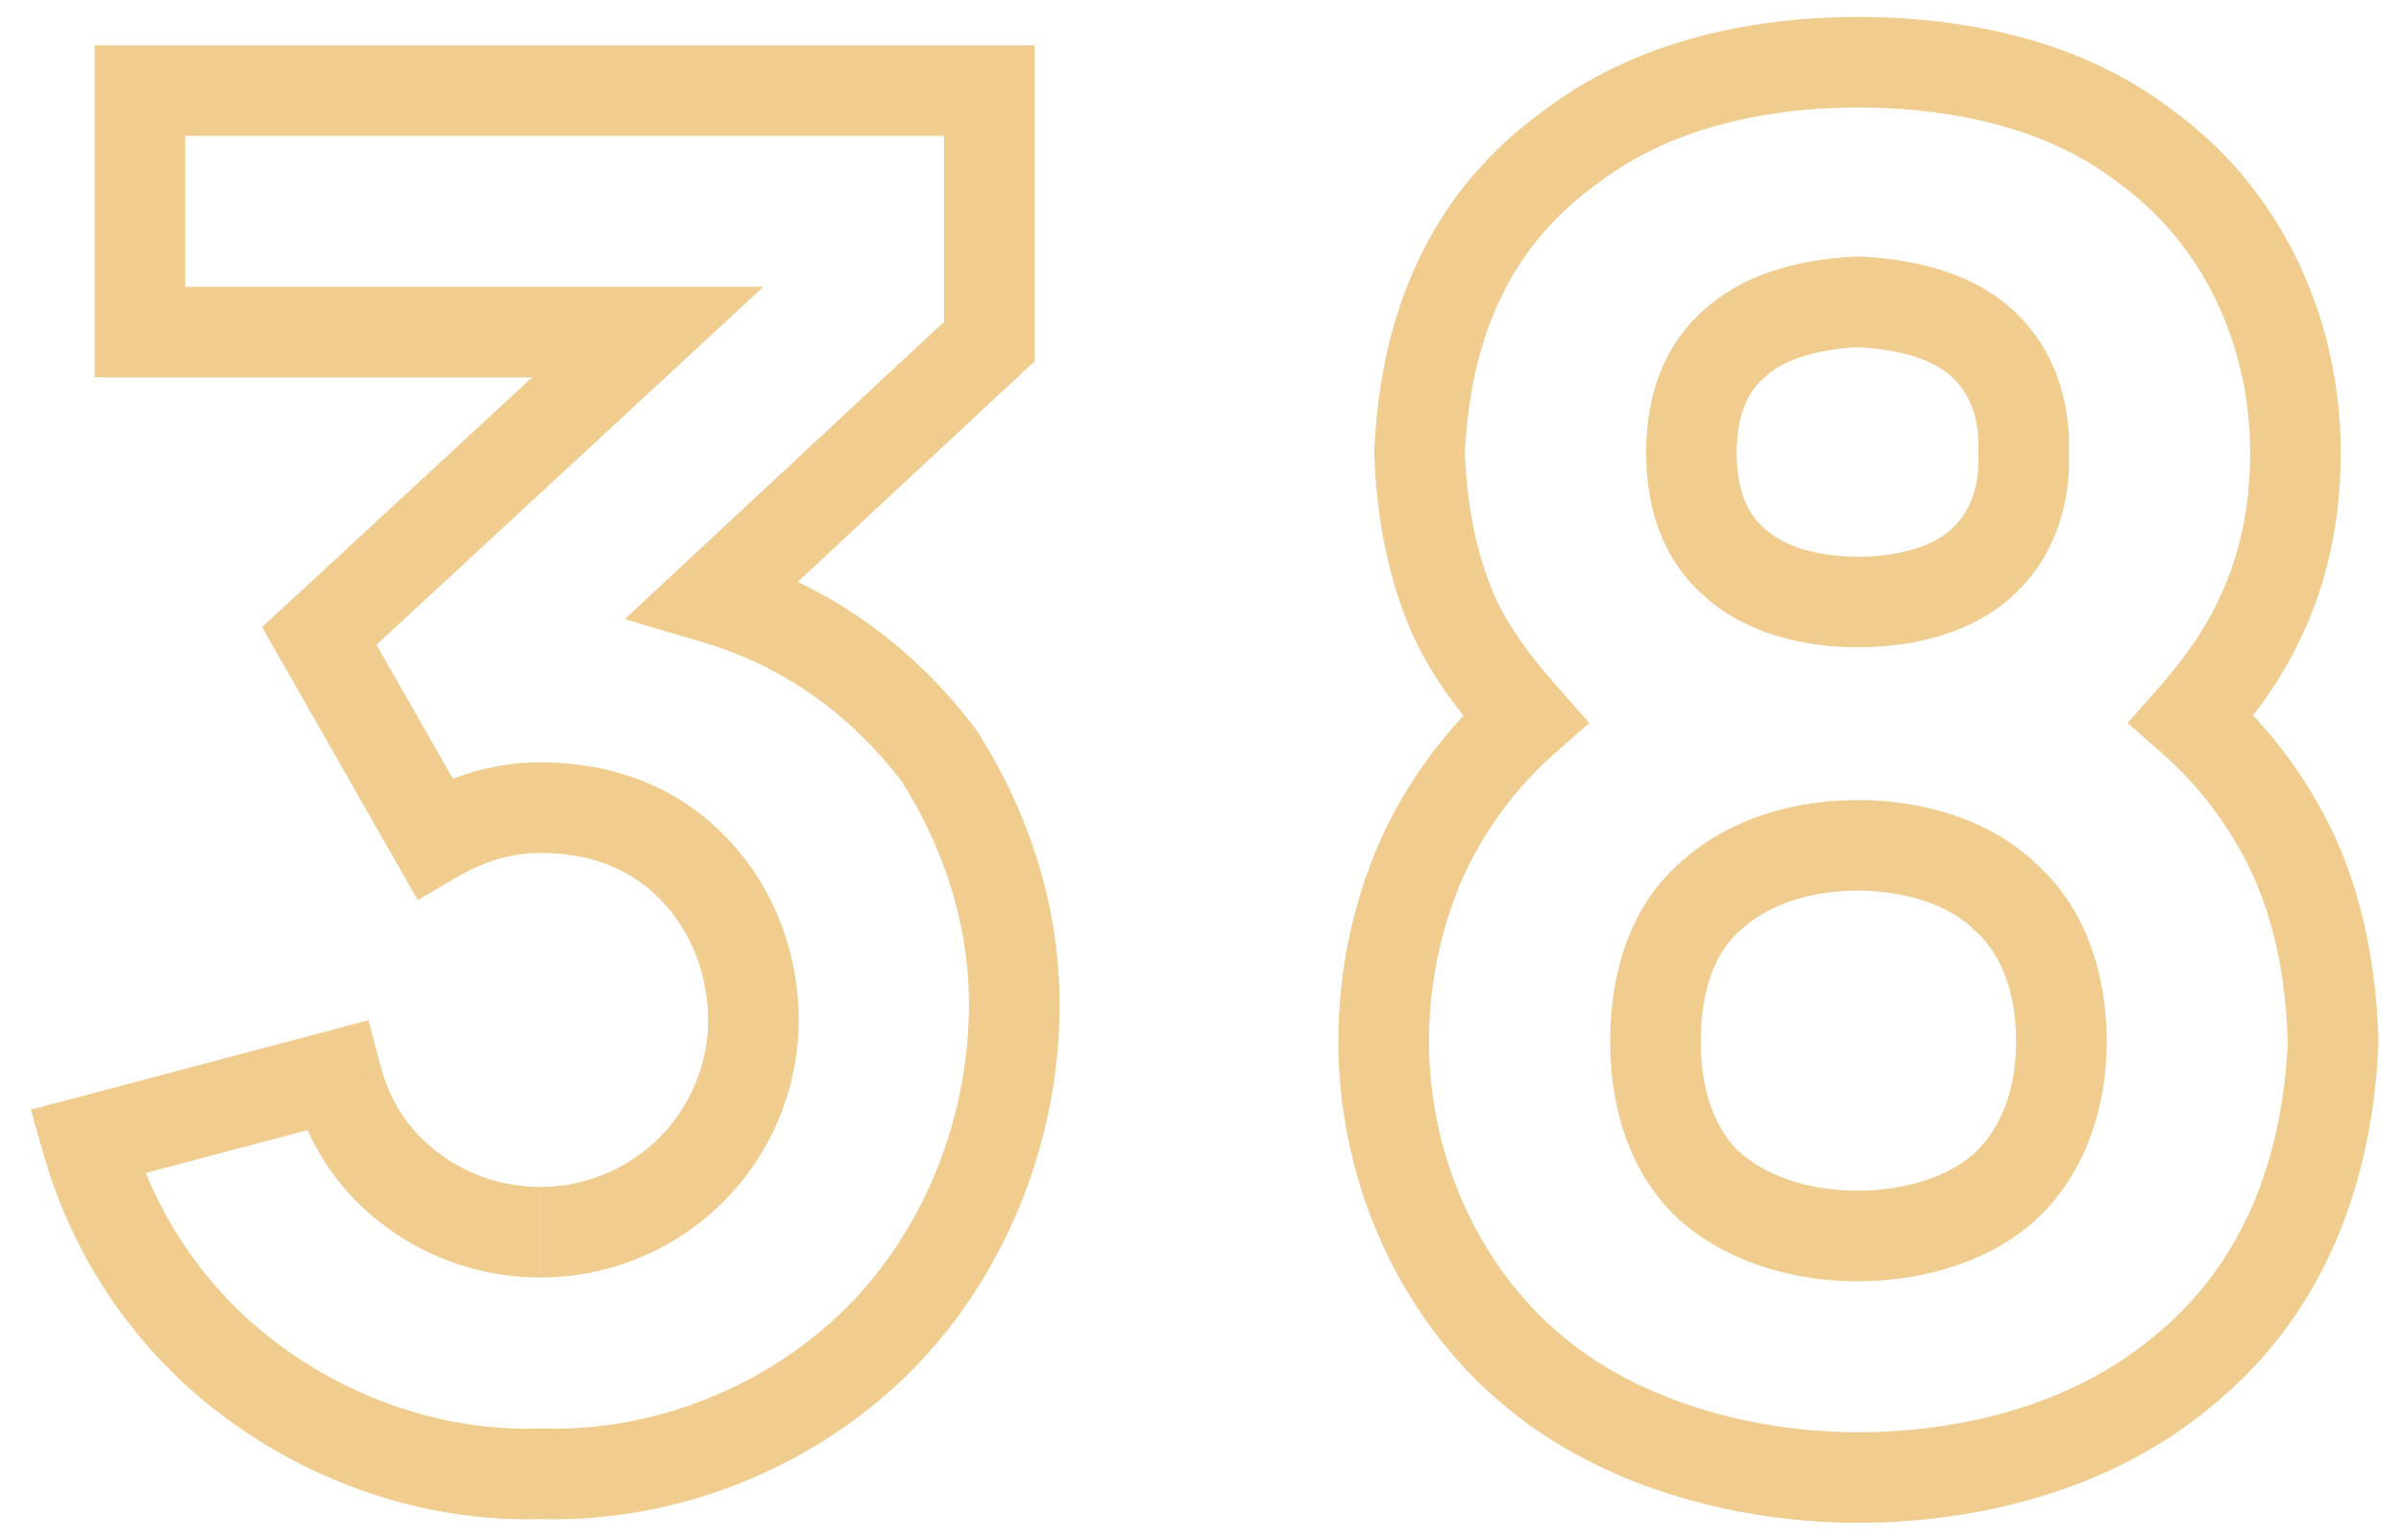 <svg width="53" height="34" fill="none" xmlns="http://www.w3.org/2000/svg"><path d="M20.713 16.667l.842-.541-.022-.034-.024-.032-.796.607zm-4.958-3.459l-.681-.731-1.284 1.196 1.683.495.282-.96zm6.083-5.666l.682.731.319-.296v-.435h-1zm0-5.542h1V1h-1v1zM3.088 2V1h-1v1h1zm0 5.333h-1v1h1v-1zm11.209 0l.679.734 1.874-1.734h-2.553v1zm-7.25 6.709l-.68-.734-.582.539.393.69.869-.495zM9.589 18.5l-.87.495.503.88.874-.513-.507-.862zm5.666.625l-.707.707.707-.707zm0 6.708l-.707-.707.707.707zm-6.666 0l-.708.707.708-.707zM7.422 23.75l.967-.255-.255-.968-.968.256.256.967zm-5.5 1.458l-.256-.966-.986.261.28.98.962-.275zm2.75 4.542l.683-.73-.683.73zm7.25 2.792l.032-1h-.064l.032 1zm7.25-2.75l.683.73-.683-.73zm3.208-7.25l-.999-.04v.009l1 .03zm-.871-6.482c-1.322-1.731-3.119-3.119-5.472-3.811l-.564 1.919c1.897.558 3.35 1.67 4.446 3.105l1.59-1.213zm-5.072-2.12l6.083-5.667-1.363-1.463-6.083 5.667 1.363 1.463zm6.401-6.398V2h-2v5.542h2zm-1-6.542H3.088v2h18.75V1zM2.088 2v5.333h2V2h-2zm1 6.333h11.209v-2H3.089v2zM13.619 6.6l-7.25 6.709 1.358 1.468 7.25-6.709L13.618 6.6zm-7.44 7.938l2.542 4.458 1.737-.99-2.541-4.459-1.738.99zm3.918 4.825c.578-.34 1.197-.529 1.826-.529v-2c-1.038 0-2.002.312-2.84.805l1.014 1.724zm1.826-.529c1.042 0 1.934.307 2.626 1l1.414-1.415c-1.14-1.141-2.582-1.585-4.04-1.585v2zm2.626 1c.71.71 1.082 1.697 1.082 2.709h2c0-1.489-.545-3.002-1.668-4.124l-1.414 1.414zm1.082 2.709c0 .94-.392 1.895-1.082 2.584l1.414 1.414a5.708 5.708 0 0 0 1.668-3.998h-2zm-1.082 2.584a3.731 3.731 0 0 1-2.626 1.082v2a5.731 5.731 0 0 0 4.04-1.668l-1.414-1.414zm-2.626 1.082c-.987 0-1.94-.395-2.626-1.082L7.88 26.54a5.731 5.731 0 0 0 4.04 1.668v-2zm-2.626-1.082c-.443-.442-.738-.987-.907-1.63l-1.934.509c.247.94.702 1.811 1.426 2.535l1.415-1.414zm-2.13-2.343l-5.5 1.459.512 1.933 5.5-1.458-.512-1.934zm-6.206 2.7A10.99 10.99 0 0 0 3.99 30.48l1.366-1.46a8.99 8.99 0 0 1-2.472-4.086l-1.923.55zm3.028 4.997c2.143 2.006 5.064 3.153 7.966 3.061l-.064-1.999c-2.348.075-4.76-.861-6.535-2.522l-1.367 1.46zm7.902 3.061c2.891.092 5.815-1.006 7.965-3.02l-1.367-1.46c-1.766 1.654-4.176 2.556-6.534 2.481l-.064 2zm7.965-3.02c2.164-2.025 3.434-4.99 3.525-7.949l-2-.061c-.075 2.458-1.138 4.91-2.892 6.55l1.367 1.46zm3.524-7.94c.093-2.31-.6-4.552-1.824-6.455l-1.683 1.081c1.027 1.597 1.583 3.438 1.509 5.295l1.998.08zM31.336 10l-1-.044v.082l1-.038zm.75 3.583l-.918.398.006.013.912-.41zm1.583 2.292l.66.75.753-.66-.663-.752-.75.662zm-2.375 3.292l-.924-.383-.002.006.926.377zm2.584 11.125l.643-.766-.008-.006-.635.772zm14.291 0l-.63-.777-.01.008.64.769zM51.503 23l.999.043.001-.039-.001-.039-1 .035zm-.75-3.833l.926-.377-.002-.006-.924.383zm-2.375-3.292l-.75-.662-.663.751.752.662.66-.751zm1.541-2.292l-.906-.423-.006.013.912.41zM47.378 3.25l-.616.788.014.011.014.01.588-.809zm-12.709 0l.583.813.013-.01.013-.01-.609-.793zm3.667 4.292l.636.772.011-.01.011-.01-.658-.752zm2.667-.875l.04-1-.041-.001-.041.002.042.999zm2.708.875l.658-.753-.658.753zM44.669 10l-.999-.042-.002.042.002.042 1-.042zm-.958 2.458l-.659-.752.659.752zm-5.375 0l.658-.752-.01-.01-.012-.01-.636.772zm5.958 13.709l.688.726.001-.001-.689-.725zm-6.583 0l-.689.725.01.009.01.009.669-.743zm0-6.334l.669.744.01-.01.01-.009-.69-.725zm6.583 0l-.707.707.019.019.02.018.668-.744zm-13.957-9.795c.044 1.154.223 2.539.831 3.943l1.836-.795c-.475-1.096-.63-2.211-.669-3.224l-1.998.076zm.837 3.956c.438.972 1.101 1.813 1.745 2.543l1.5-1.324c-.606-.686-1.109-1.346-1.421-2.04l-1.824.82zm1.835 1.13a10.116 10.116 0 0 0-2.639 3.66l1.848.765a8.117 8.117 0 0 1 2.112-2.923l-1.321-1.502zm-2.641 3.666a11.095 11.095 0 0 0-.824 4.21h2a9.1 9.1 0 0 1 .677-3.457l-1.853-.753zM29.544 23c0 3.066 1.324 6.109 3.698 8.064l1.271-1.544c-1.876-1.545-2.969-4.003-2.969-6.52h-2zm3.69 8.057c2.056 1.73 5.013 2.568 7.769 2.568v-2c-2.411 0-4.872-.745-6.482-2.099l-1.287 1.531zm7.769 2.568c2.656 0 5.575-.706 7.806-2.565l-1.28-1.537c-1.768 1.474-4.183 2.102-6.526 2.102v2zm7.796-2.557c2.487-2.017 3.569-4.904 3.703-8.025l-1.998-.086c-.117 2.712-1.035 4.992-2.965 6.558l1.26 1.553zm3.703-8.103c-.044-1.276-.222-2.695-.823-4.175l-1.853.753c.482 1.187.638 2.351.677 3.492l1.999-.07zm-.825-4.18a10.115 10.115 0 0 0-2.639-3.66l-1.321 1.5a8.118 8.118 0 0 1 2.112 2.924l1.848-.765zm-2.55-2.248c.665-.753 1.274-1.588 1.704-2.543l-1.824-.821c-.32.711-.794 1.377-1.38 2.04l1.5 1.324zm1.698-2.53c.662-1.419.844-2.823.844-4.007h-2c0 .982-.151 2.078-.656 3.16l1.813.846zM51.67 10c0-2.95-1.291-5.809-3.704-7.56L46.79 4.06c1.837 1.332 2.88 3.557 2.88 5.94h2zm-3.676-7.538C46.048.944 43.51.375 41.003.375v2c2.243 0 4.287.514 5.76 1.663l1.23-1.576zM41.003.375c-2.337 0-4.915.526-6.943 2.082l1.218 1.586c1.556-1.194 3.645-1.668 5.725-1.668v-2zm-6.916 2.062c-2.517 1.804-3.615 4.459-3.75 7.519l1.998.088c.115-2.607 1.017-4.619 2.917-5.981l-1.165-1.626zM38.336 10c0-.814.233-1.355.636-1.686L37.7 6.77c-1.014.835-1.364 2.044-1.364 3.23h2zm.658-1.706c.418-.365 1.148-.59 2.05-.628l-.083-1.998c-1.098.045-2.368.32-3.284 1.121l1.317 1.505zm1.969-.628c.947.038 1.674.265 2.09.628l1.316-1.505c-.917-.803-2.19-1.076-3.326-1.122l-.08 1.999zm2.09.628c.4.35.649.913.617 1.664l1.998.084c.052-1.249-.366-2.437-1.299-3.253l-1.317 1.505zm.617 1.748c.032.751-.217 1.313-.618 1.664l1.317 1.505c.933-.816 1.351-2.004 1.3-3.253l-1.999.084zm-.618 1.664c-.411.36-1.132.586-2.05.586v2c1.167 0 2.446-.275 3.367-1.081l-1.317-1.505zm-2.05.586c-.87 0-1.593-.223-2.008-.586l-1.317 1.505c.92.804 2.196 1.08 3.326 1.08v-2zm-2.03-.606c-.403-.331-.636-.872-.636-1.686h-2c0 1.186.35 2.395 1.364 3.23l1.272-1.544zm4.634 13.755c-.547.519-1.516.85-2.603.85v2c1.413 0 2.944-.418 3.979-1.398l-1.376-1.452zm-2.603.85c-1.07 0-2.018-.323-2.623-.868l-1.338 1.487c1.062.955 2.531 1.382 3.96 1.382v-2zm-2.603-.85c-.565-.536-.856-1.393-.856-2.441h-2c0 1.369.377 2.845 1.478 3.892l1.378-1.45zM37.544 23c0-1.104.297-1.939.836-2.423l-1.338-1.487c-1.128 1.015-1.498 2.514-1.498 3.91h2zm.856-2.442c.599-.569 1.533-.891 2.603-.891v-2c-1.43 0-2.913.427-3.98 1.441l1.377 1.45zm2.603-.891c1.086 0 2.041.33 2.584.873l1.414-1.414c-1.04-1.04-2.585-1.46-3.998-1.46v2zm2.622.91c.554.498.878 1.349.878 2.423h2c0-1.426-.427-2.909-1.54-3.91l-1.338 1.487zM44.503 23c0 1.02-.317 1.89-.898 2.442l1.378 1.45c1.086-1.032 1.52-2.495 1.52-3.892h-2z" fill="#F0CC8E"/></svg>